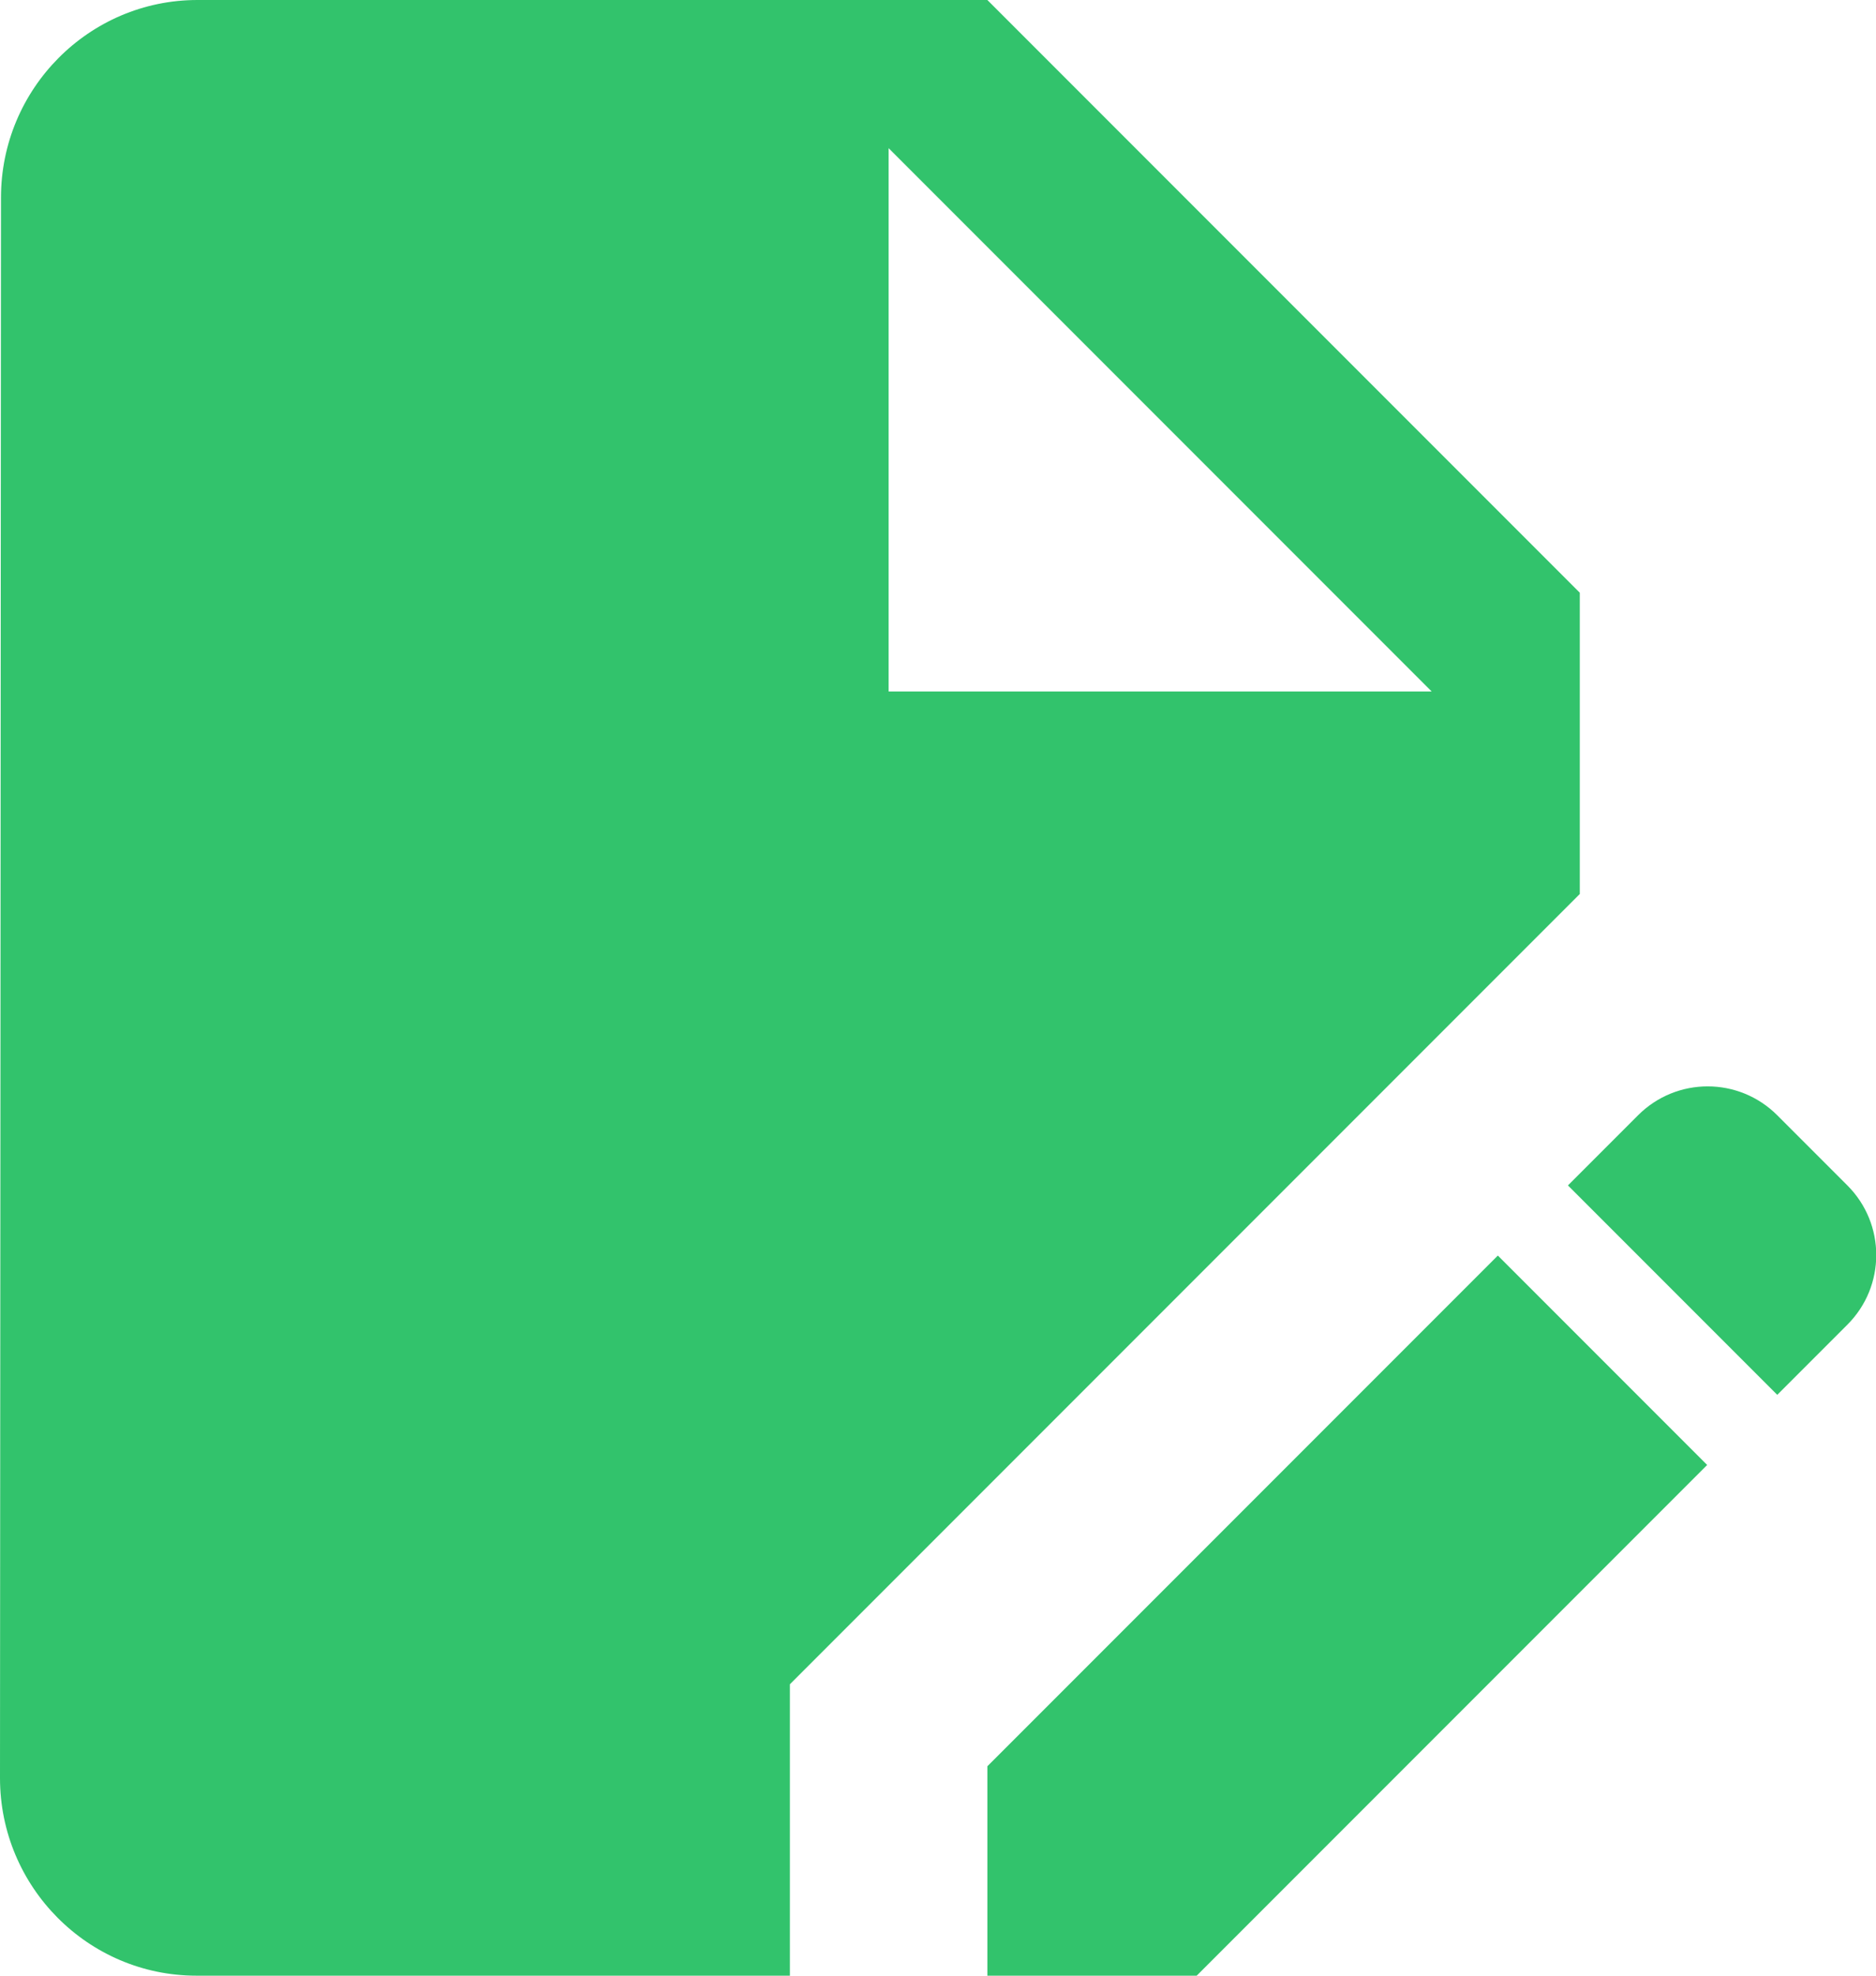 <svg width="76" height="80" viewBox="0 0 76 80" fill="none" xmlns="http://www.w3.org/2000/svg">
<path d="M40 71.52V80H48.48L69.16 59.32L60.68 50.84L40 71.52Z" fill="#32C36C"/>
<path d="M64 24L40 0H8C3.6 0 0.04 3.6 0.04 8L0 72C0 76.4 3.56 80 7.96 80H32V68.2L64 36.2V24ZM36 28V6L58 28H36Z" fill="#32C36C"/>
<path d="M74.84 48L72 45.16C70.44 43.6 67.92 43.6 66.36 45.16L63.52 48L72 56.48L74.84 53.64C76.4 52.08 76.4 49.56 74.84 48Z" fill="#32C36C"/>
</svg>
